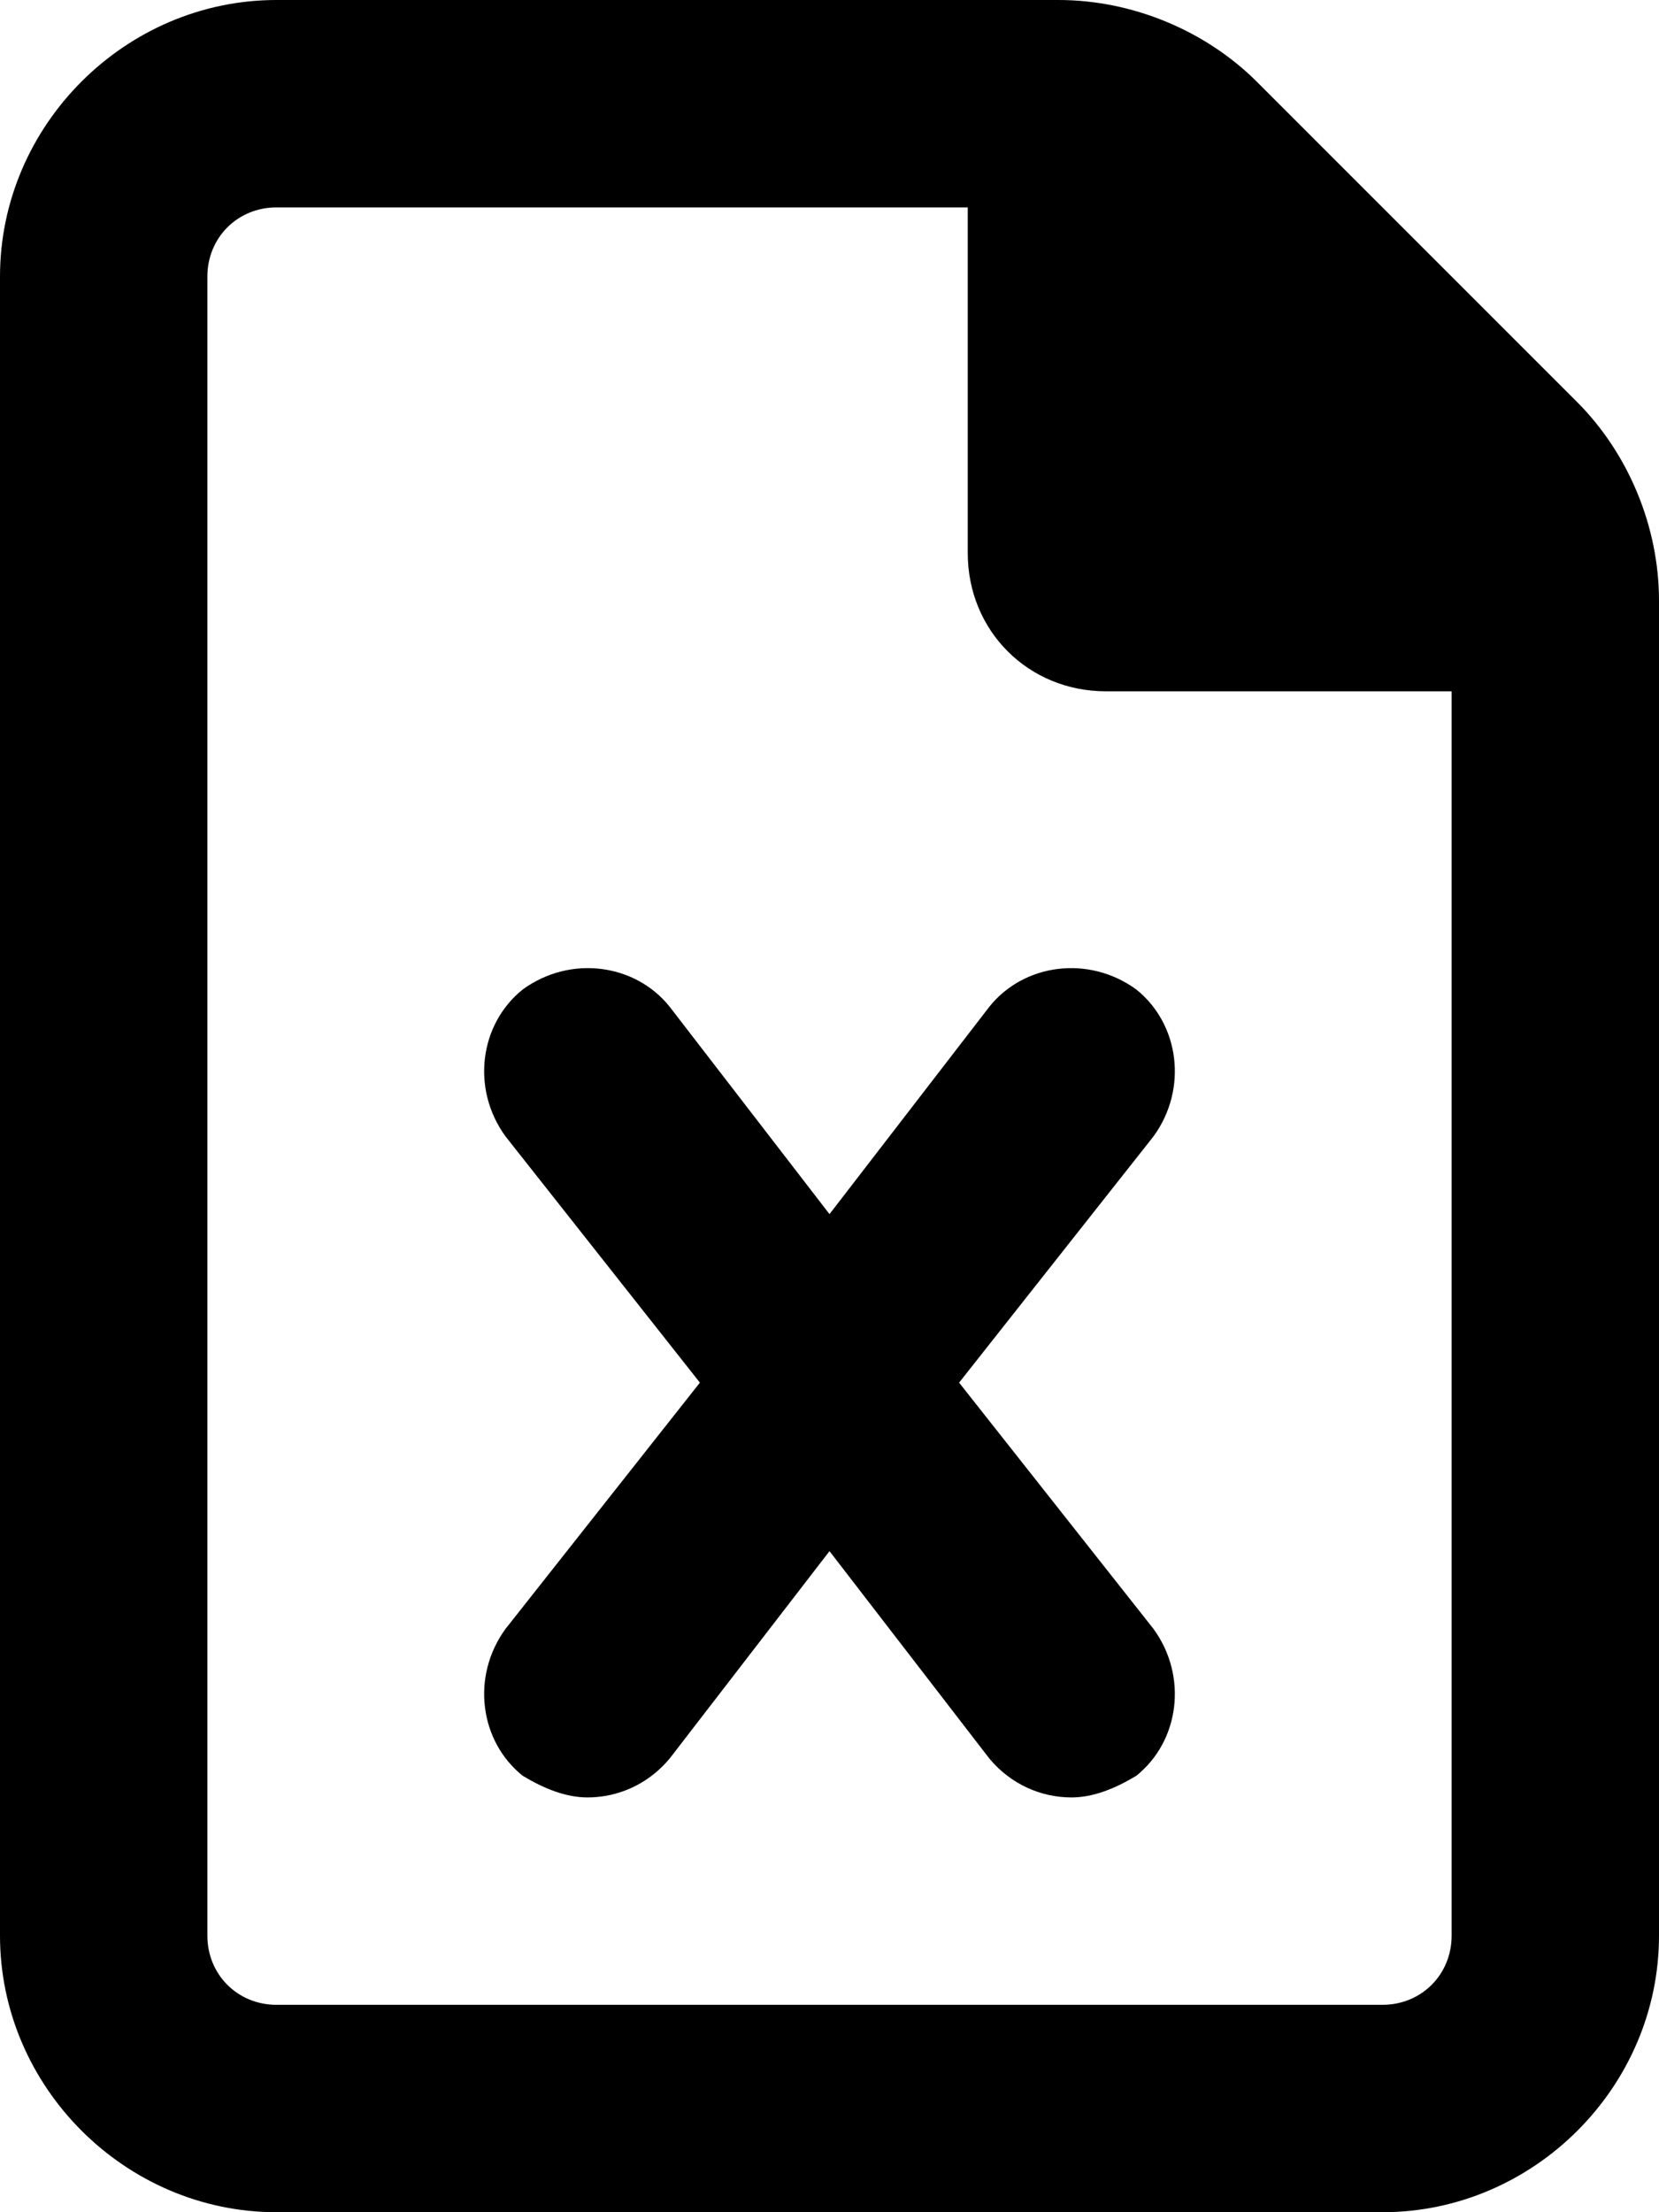 <svg xmlns="http://www.w3.org/2000/svg" viewBox="0 0 384 512"><!-- Font Awesome Free 6.0.0-alpha1 by @fontawesome - https://fontawesome.com License - https://fontawesome.com/license/free (Icons: CC BY 4.0, Fonts: SIL OFL 1.1, Code: MIT License) --><path d="M365 93L291 19C279 7 262 0 245 0H64C29 0 0 29 0 64L0 448C0 483 29 512 64 512H320C355 512 384 483 384 448V139C384 122 377 105 365 93ZM336 448C336 457 329 464 320 464H64C55 464 48 457 48 448L48 64C48 55 55 48 64 48H224V128C224 146 238 160 256 160H336V448ZM229 233L192 281L155 233C147 223 132 221 121 229C111 237 109 252 117 263L162 320L117 377C109 388 111 403 121 411C126 414 131 416 136 416C143 416 150 413 155 407L192 359L229 407C234 413 241 416 248 416C253 416 258 414 263 411C273 403 275 388 267 377L222 320L267 263C275 252 273 237 263 229C252 221 237 223 229 233Z"/></svg>